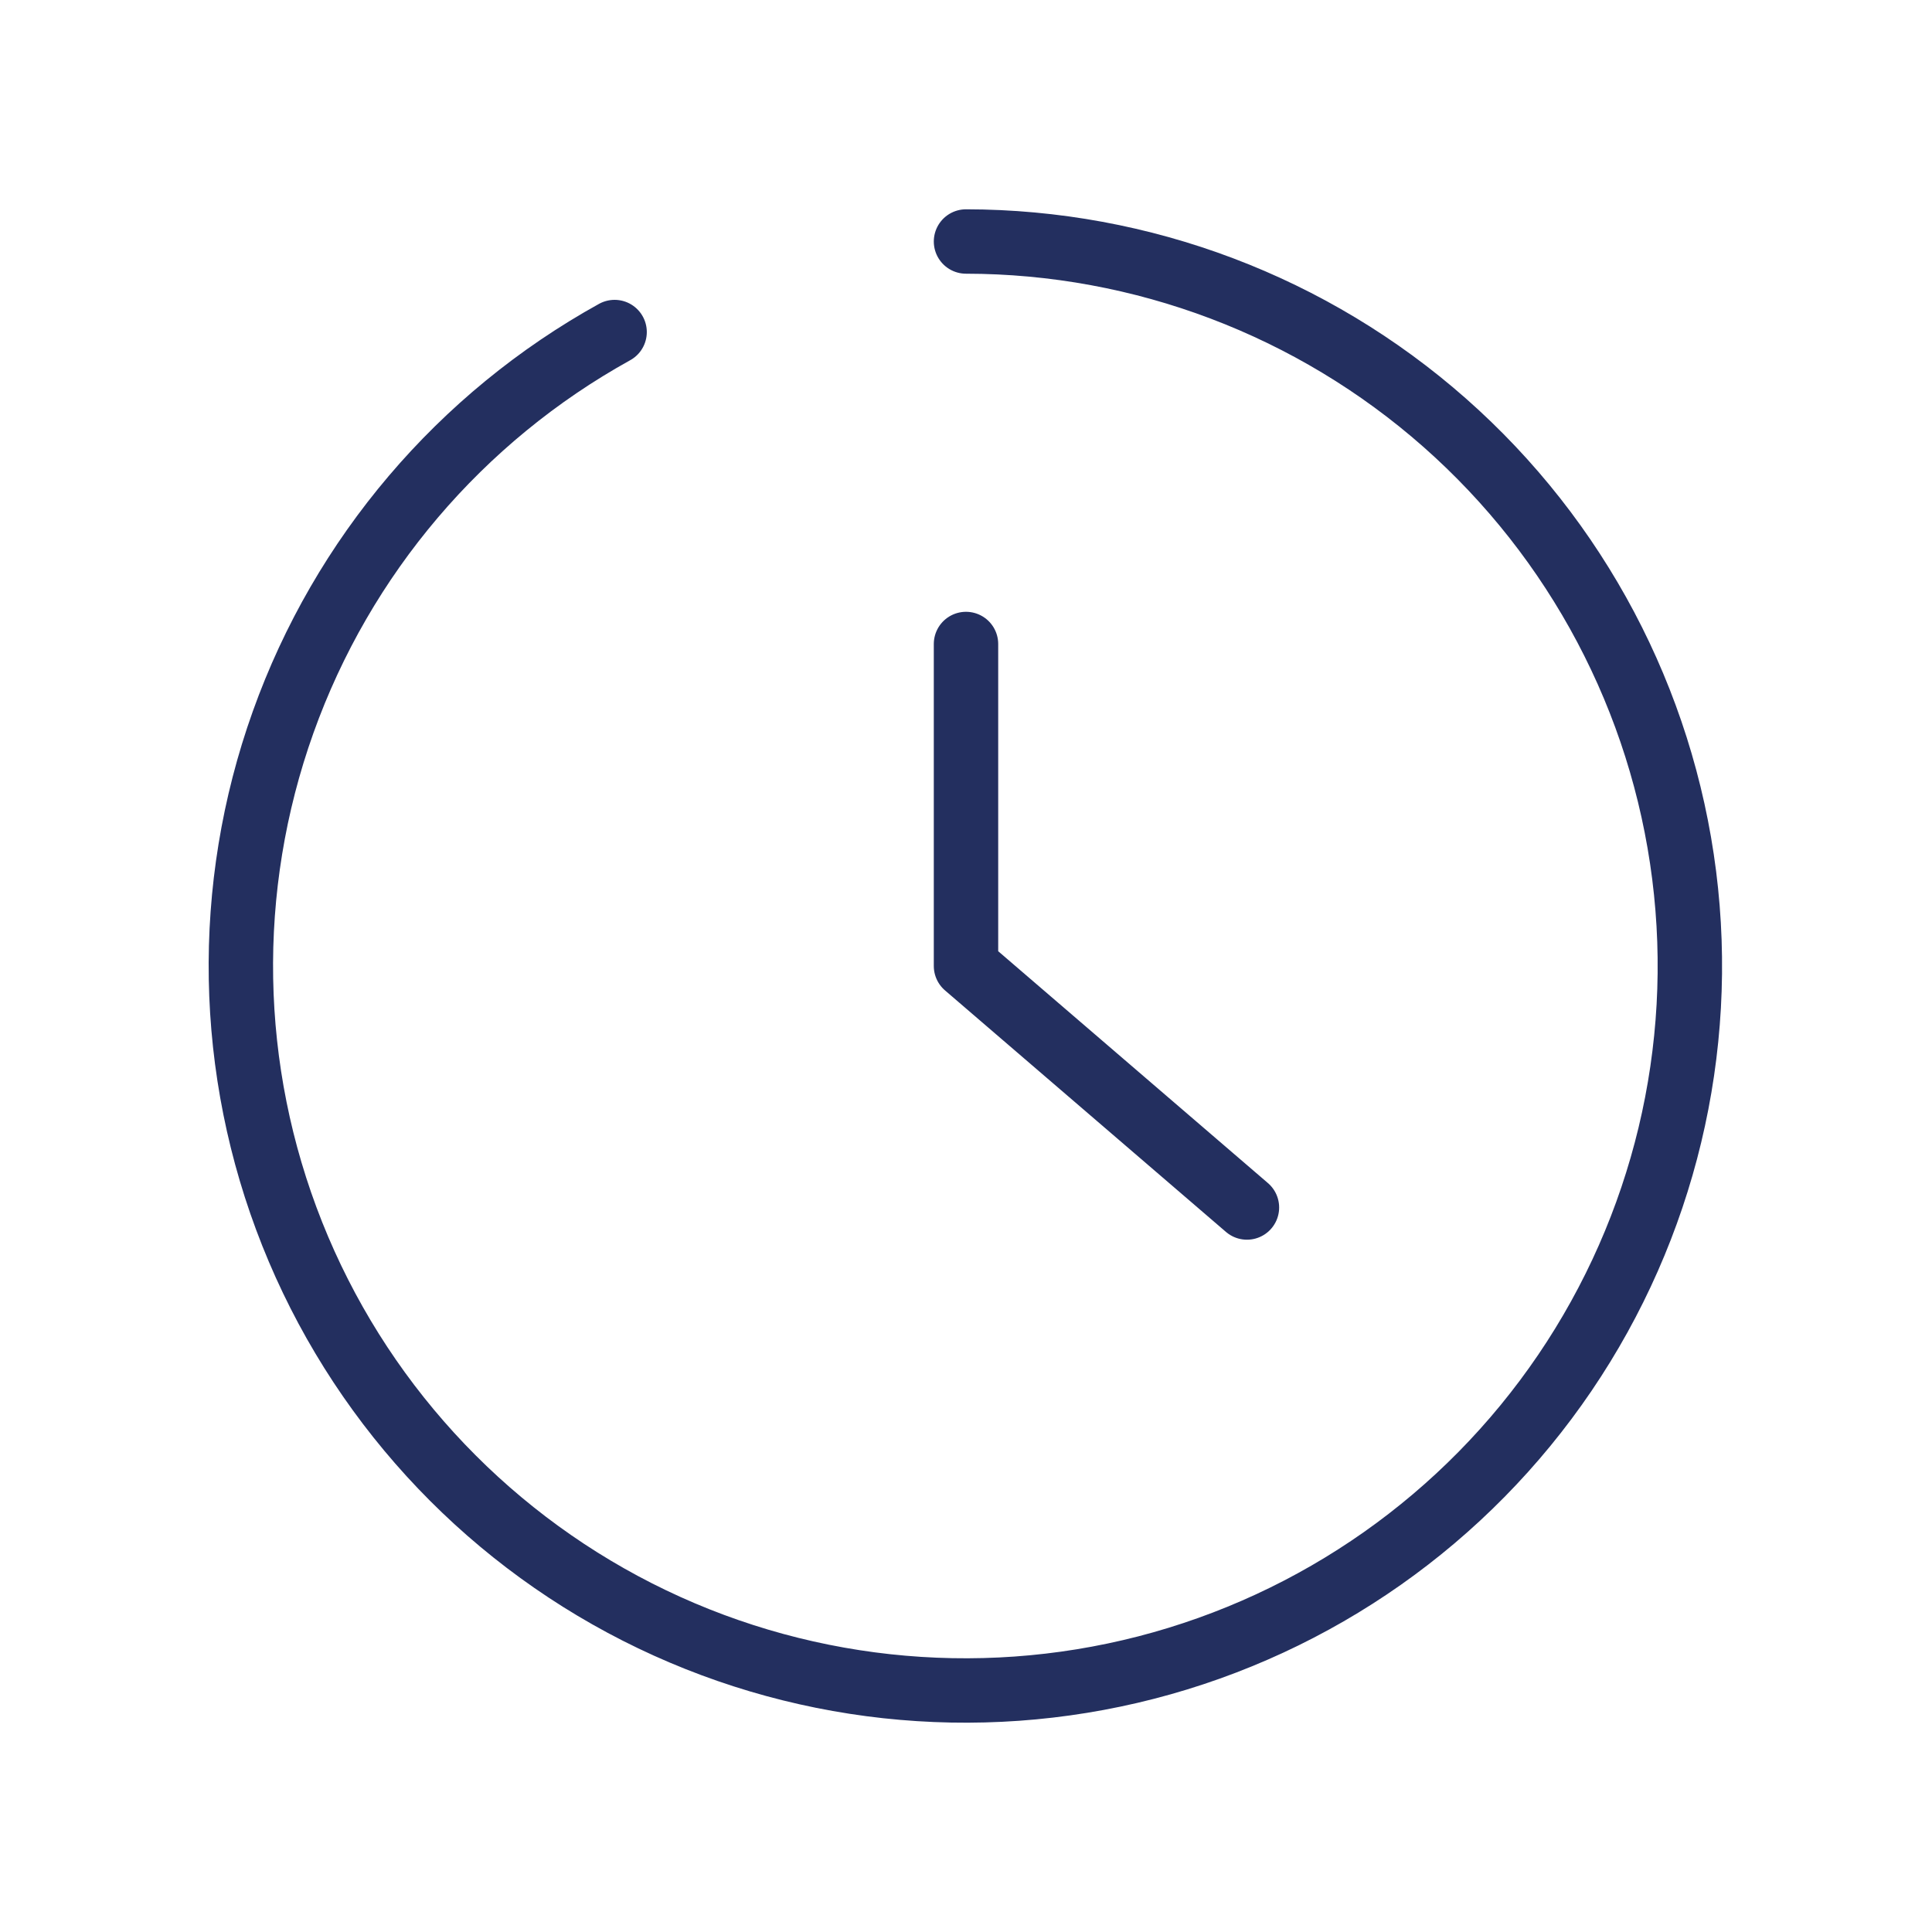 <svg width="60" height="60" viewBox="0 0 60 60" fill="none" xmlns="http://www.w3.org/2000/svg">
<g clip-path="url(#clip0_655_129)">
<path d="M30 7.5C35.475 7.505 40.761 9.506 44.867 13.129C48.973 16.752 51.616 21.747 52.303 27.18C52.989 32.612 51.671 38.108 48.596 42.638C45.52 47.168 40.898 50.421 35.596 51.788C30.294 53.154 24.675 52.541 19.793 50.062C14.911 47.582 11.1 43.408 9.075 38.321C7.05 33.233 6.95 27.582 8.793 22.426C10.636 17.27 14.296 12.963 19.087 10.312" stroke="#232F5F" stroke-width="2" stroke-linecap="round" stroke-linejoin="round"/>
<path d="M30 20V30L38.725 37.5" stroke="#232F5F" stroke-width="2" stroke-linecap="round" stroke-linejoin="round"/>
</g>
<defs>
<clipPath id="clip0_655_129">
<rect width="60" height="60" fill="white"/>
</clipPath>
</defs>
</svg>
